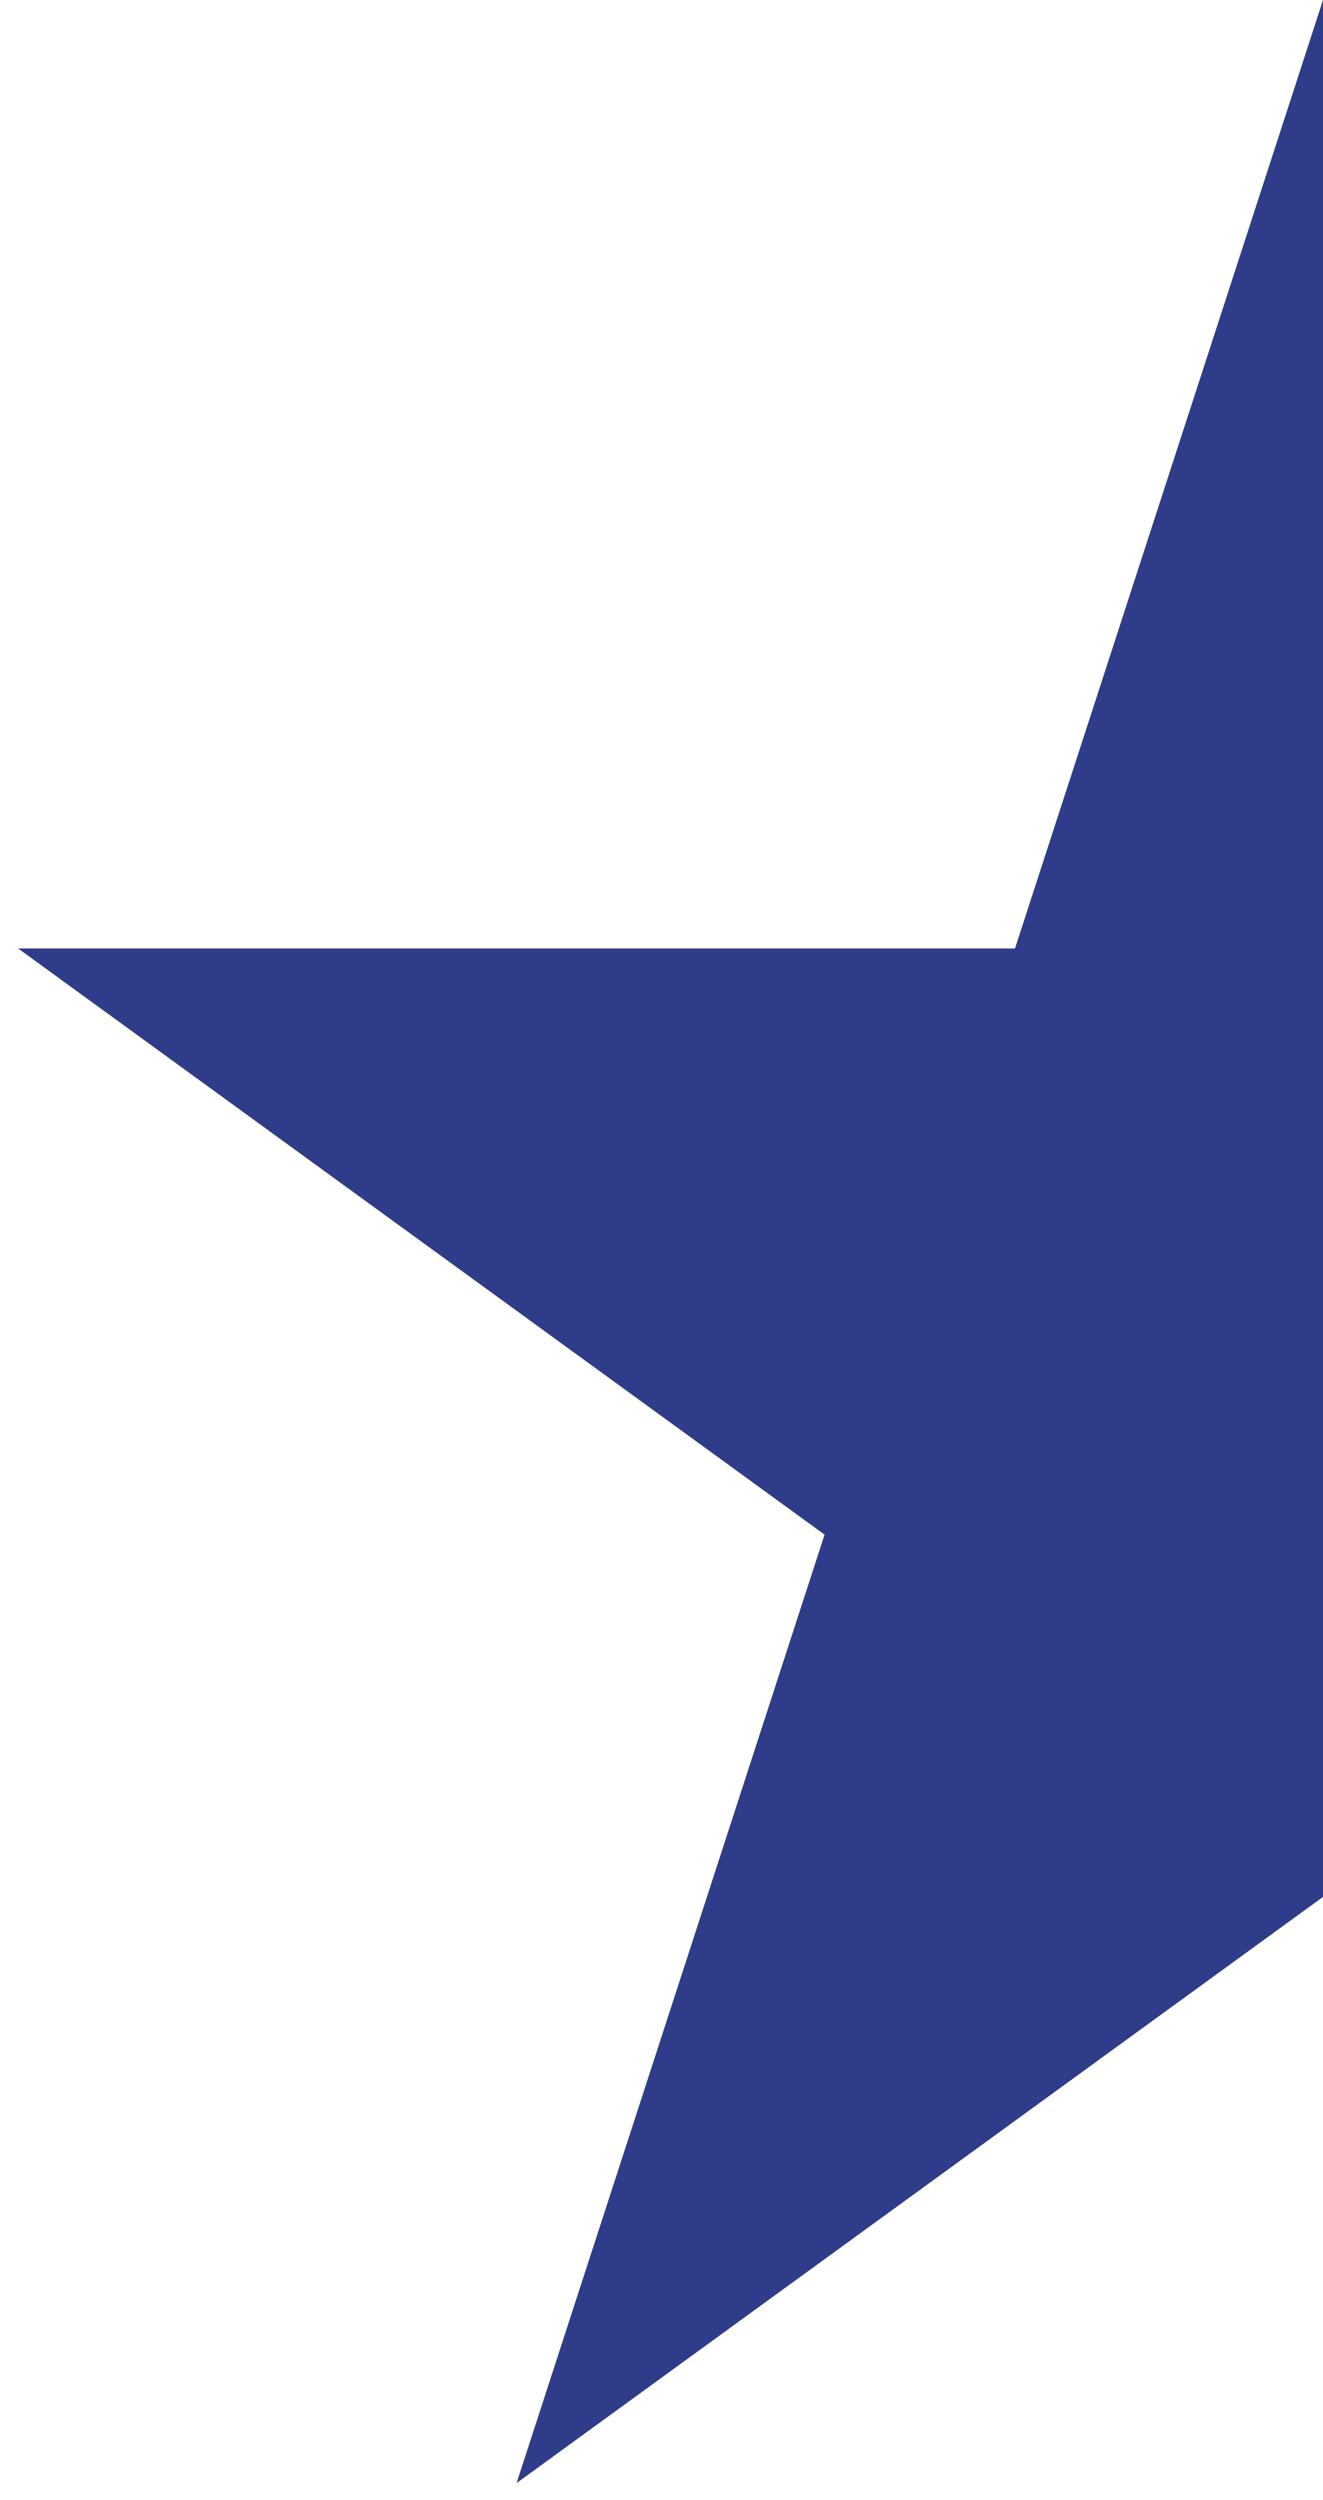 <svg width="27" height="51" viewBox="0 0 27 51" fill="none" xmlns="http://www.w3.org/2000/svg">
<path d="M27 0L33.286 19.348H53.63L37.172 31.305L43.458 50.653L27 38.695L10.542 50.653L16.828 31.305L0.37 19.348H20.714L27 0Z" fill="#2E3C8A"/>
</svg>

